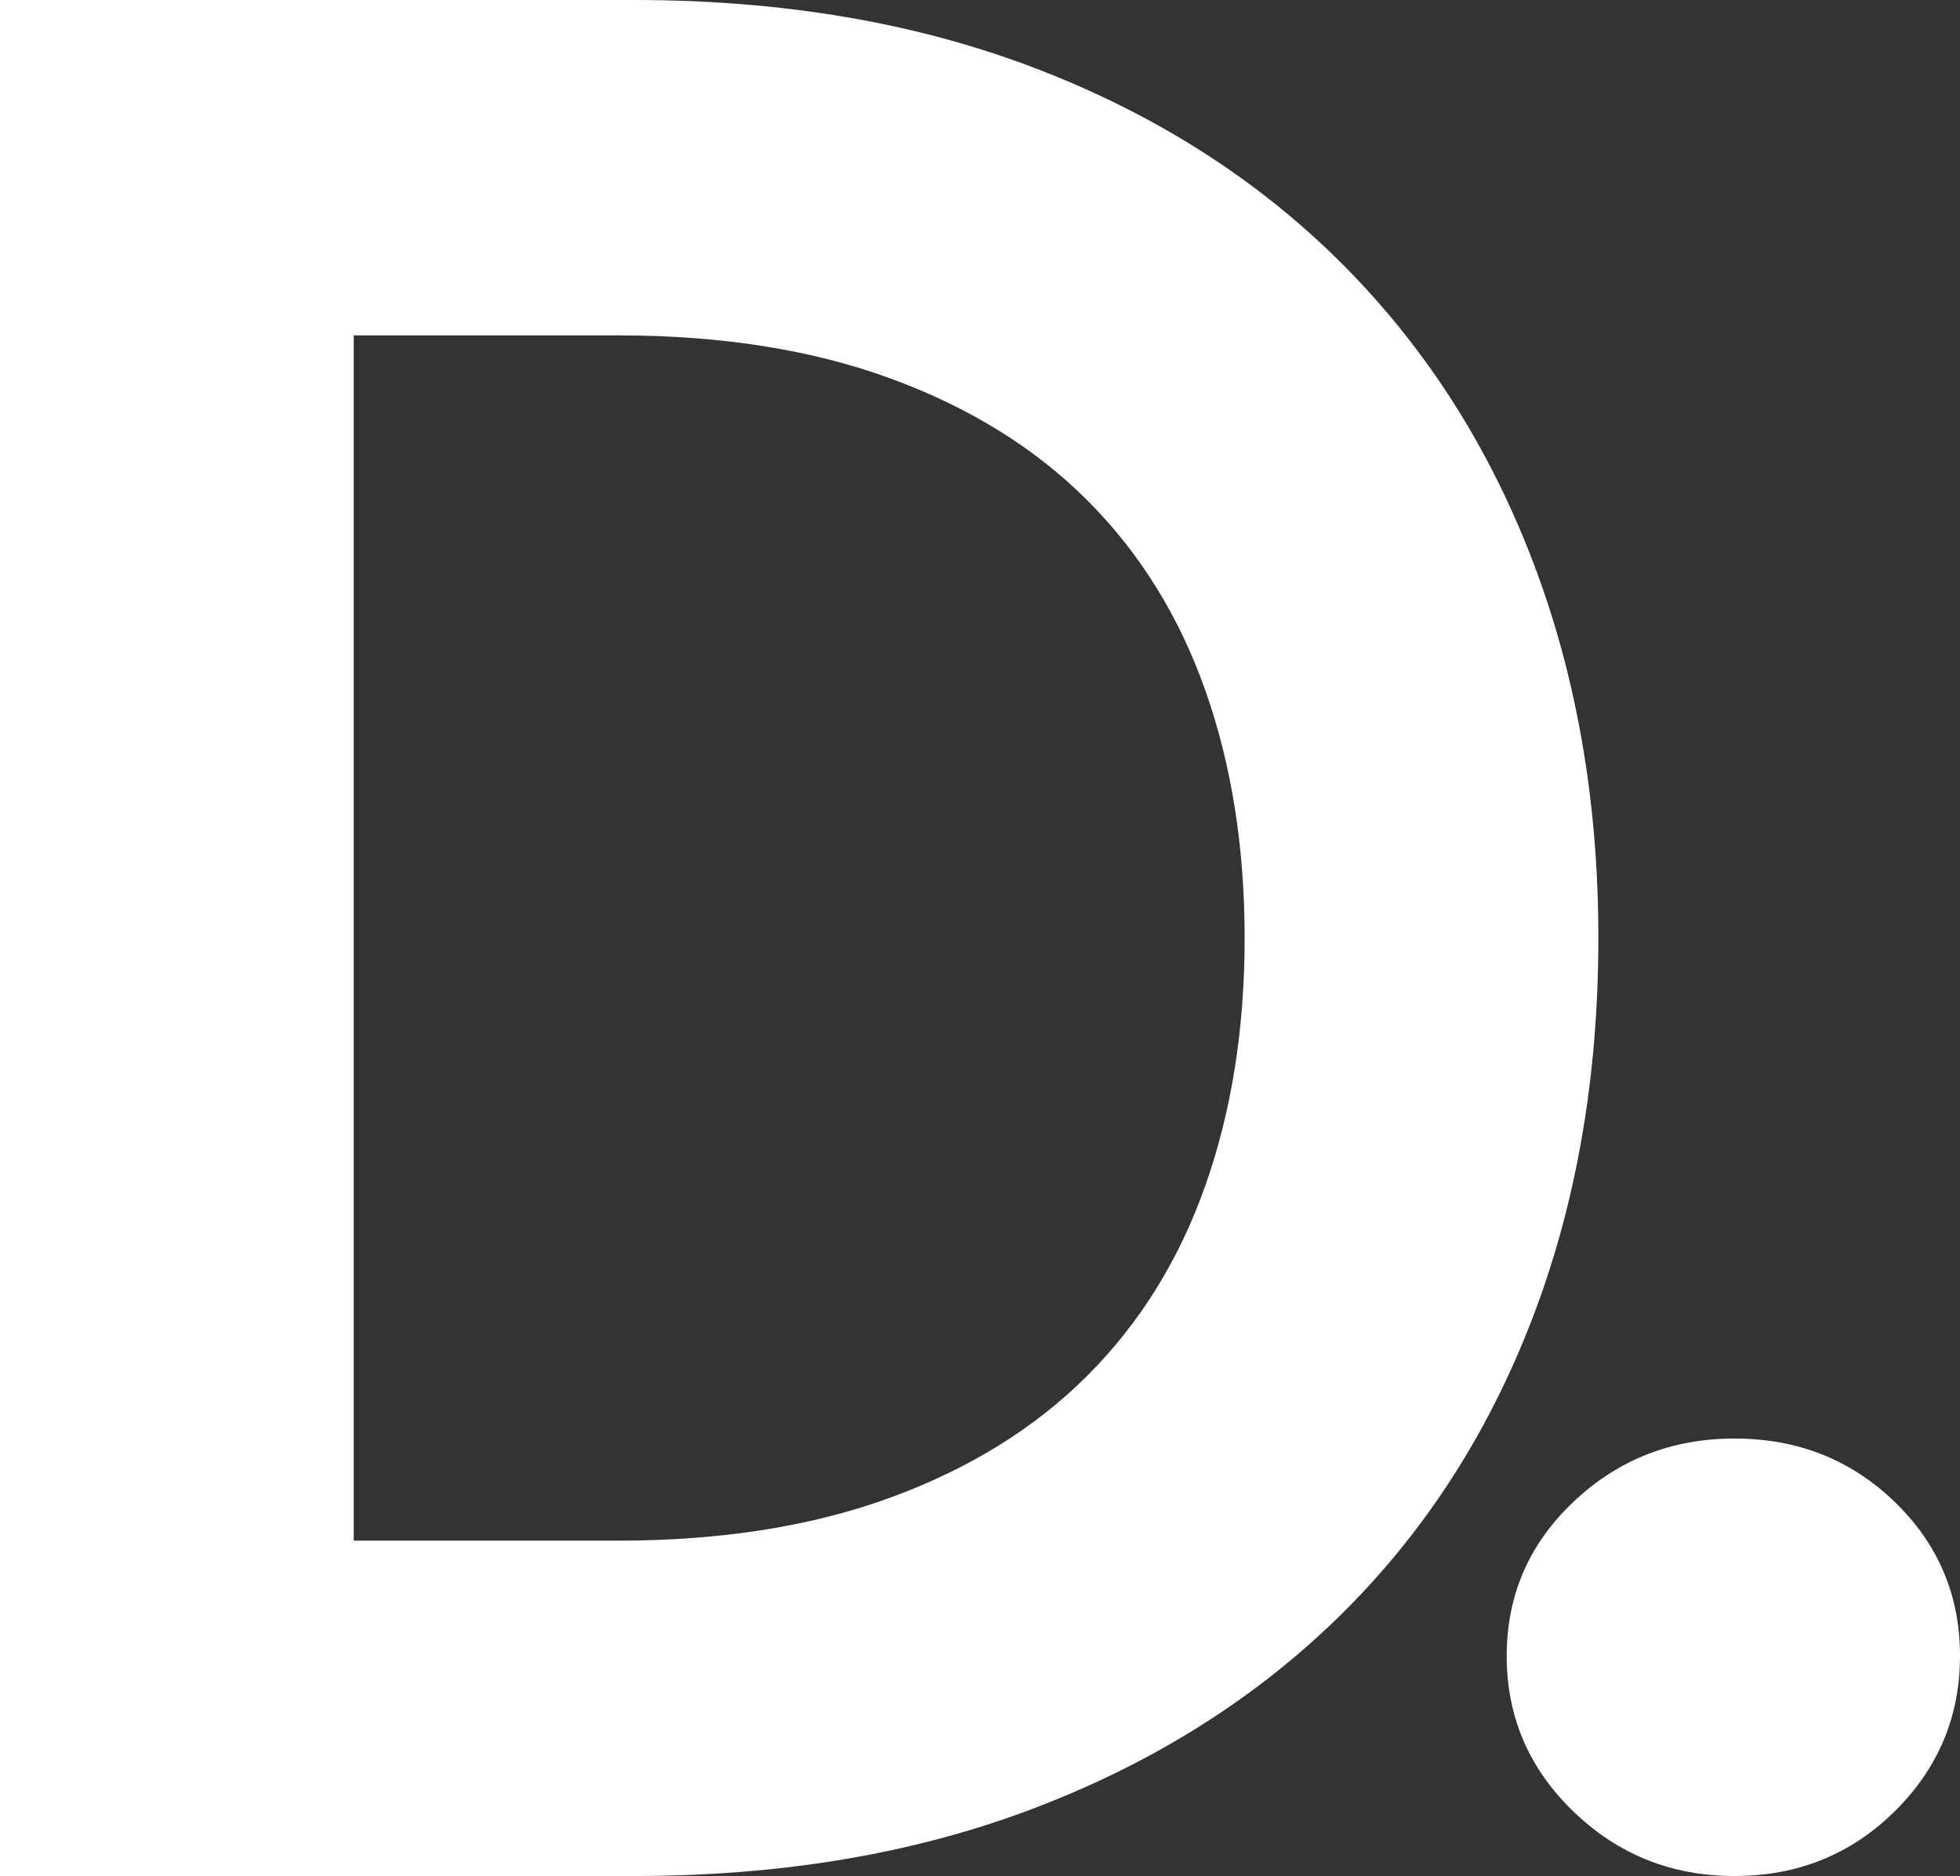 <svg id="Layer_1" data-name="Layer 1" xmlns="http://www.w3.org/2000/svg" viewBox="0 0 748.01 716"><rect x="0" y="0" width="748.01" height="716" fill="#333333" stroke="none"/><defs><style>.cls-1{fill:#fff;}</style></defs><title>logo_white</title><path class="cls-1" d="M872.42,733.72q25,24.13,25,58.87t-25,59.38q-25,24.6-61,24.61T749.92,852q-25.5-24.62-25.5-59.38t25.5-58.87q25.5-24.15,61.5-24.14T872.42,733.72Z" transform="translate(-149.41 -160.58)"/><path class="cls-1" d="M733.91,373.58q25.5,66,25.5,145,0,80-25.5,146t-73.5,113q-48,47-116,73t-153,26h-242v-716h242q85,0,153,26t116,73.5Q708.41,307.59,733.91,373.58Zm-109.5,145q0-52-15-94.5t-45-72.5q-30-30-75-46.5t-104-16.5h-101v460h101q59,0,104-16.5t75-46.5q30-30,45-72.5T624.41,518.58Z" transform="translate(-149.41 -160.58)"/></svg>
